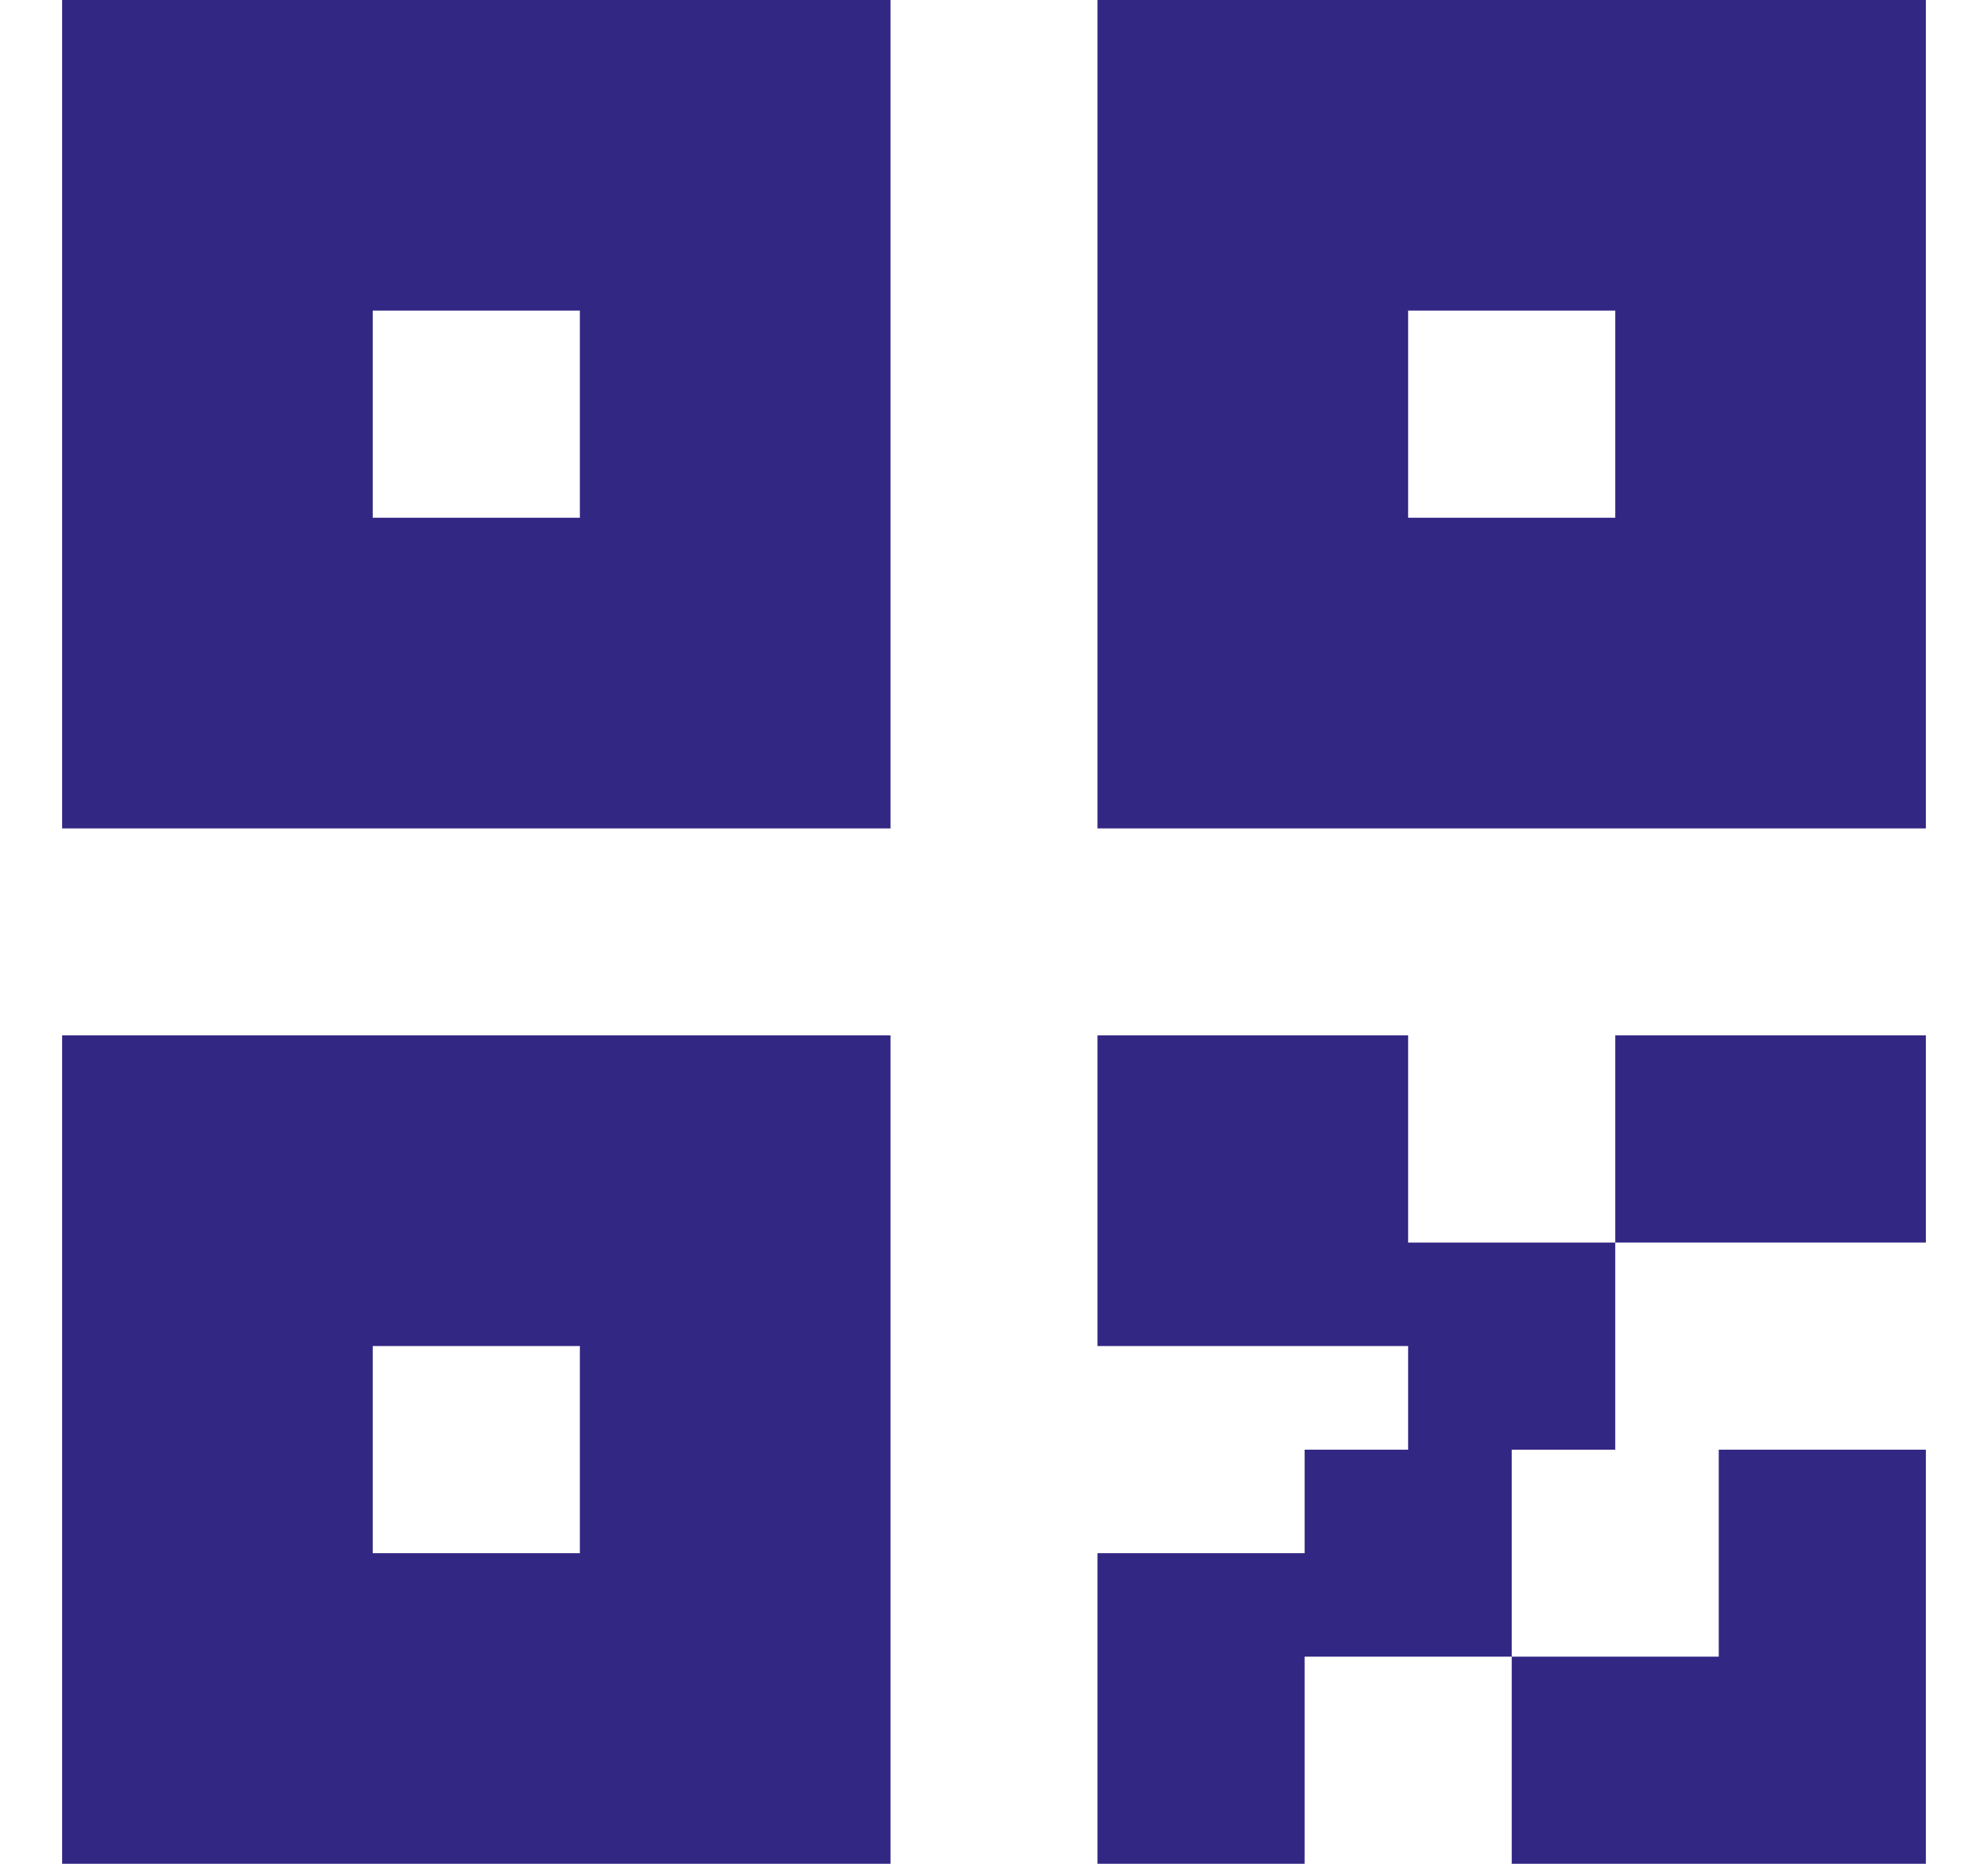 <svg width="16" height="15" viewBox="0 0 16 15" fill="none" xmlns="http://www.w3.org/2000/svg">
<path d="M11.333 11.667V10.833H8.833V8.333H11.333V10H13V11.667H12.167V13.333H10.5V15H8.833V12.5H10.5V11.667H11.333ZM15.5 15H12.167V13.333H13.833V11.667H15.5V15ZM0.5 0H7.167V6.667H0.5V0ZM8.833 0H15.5V6.667H8.833V0ZM0.5 8.333H7.167V15H0.5V8.333ZM13 8.333H15.5V10H13V8.333ZM3 2.5V4.167H4.667V2.5H3ZM3 10.833V12.5H4.667V10.833H3ZM11.333 2.5V4.167H13V2.5H11.333Z" fill="#332784"/>
</svg>
